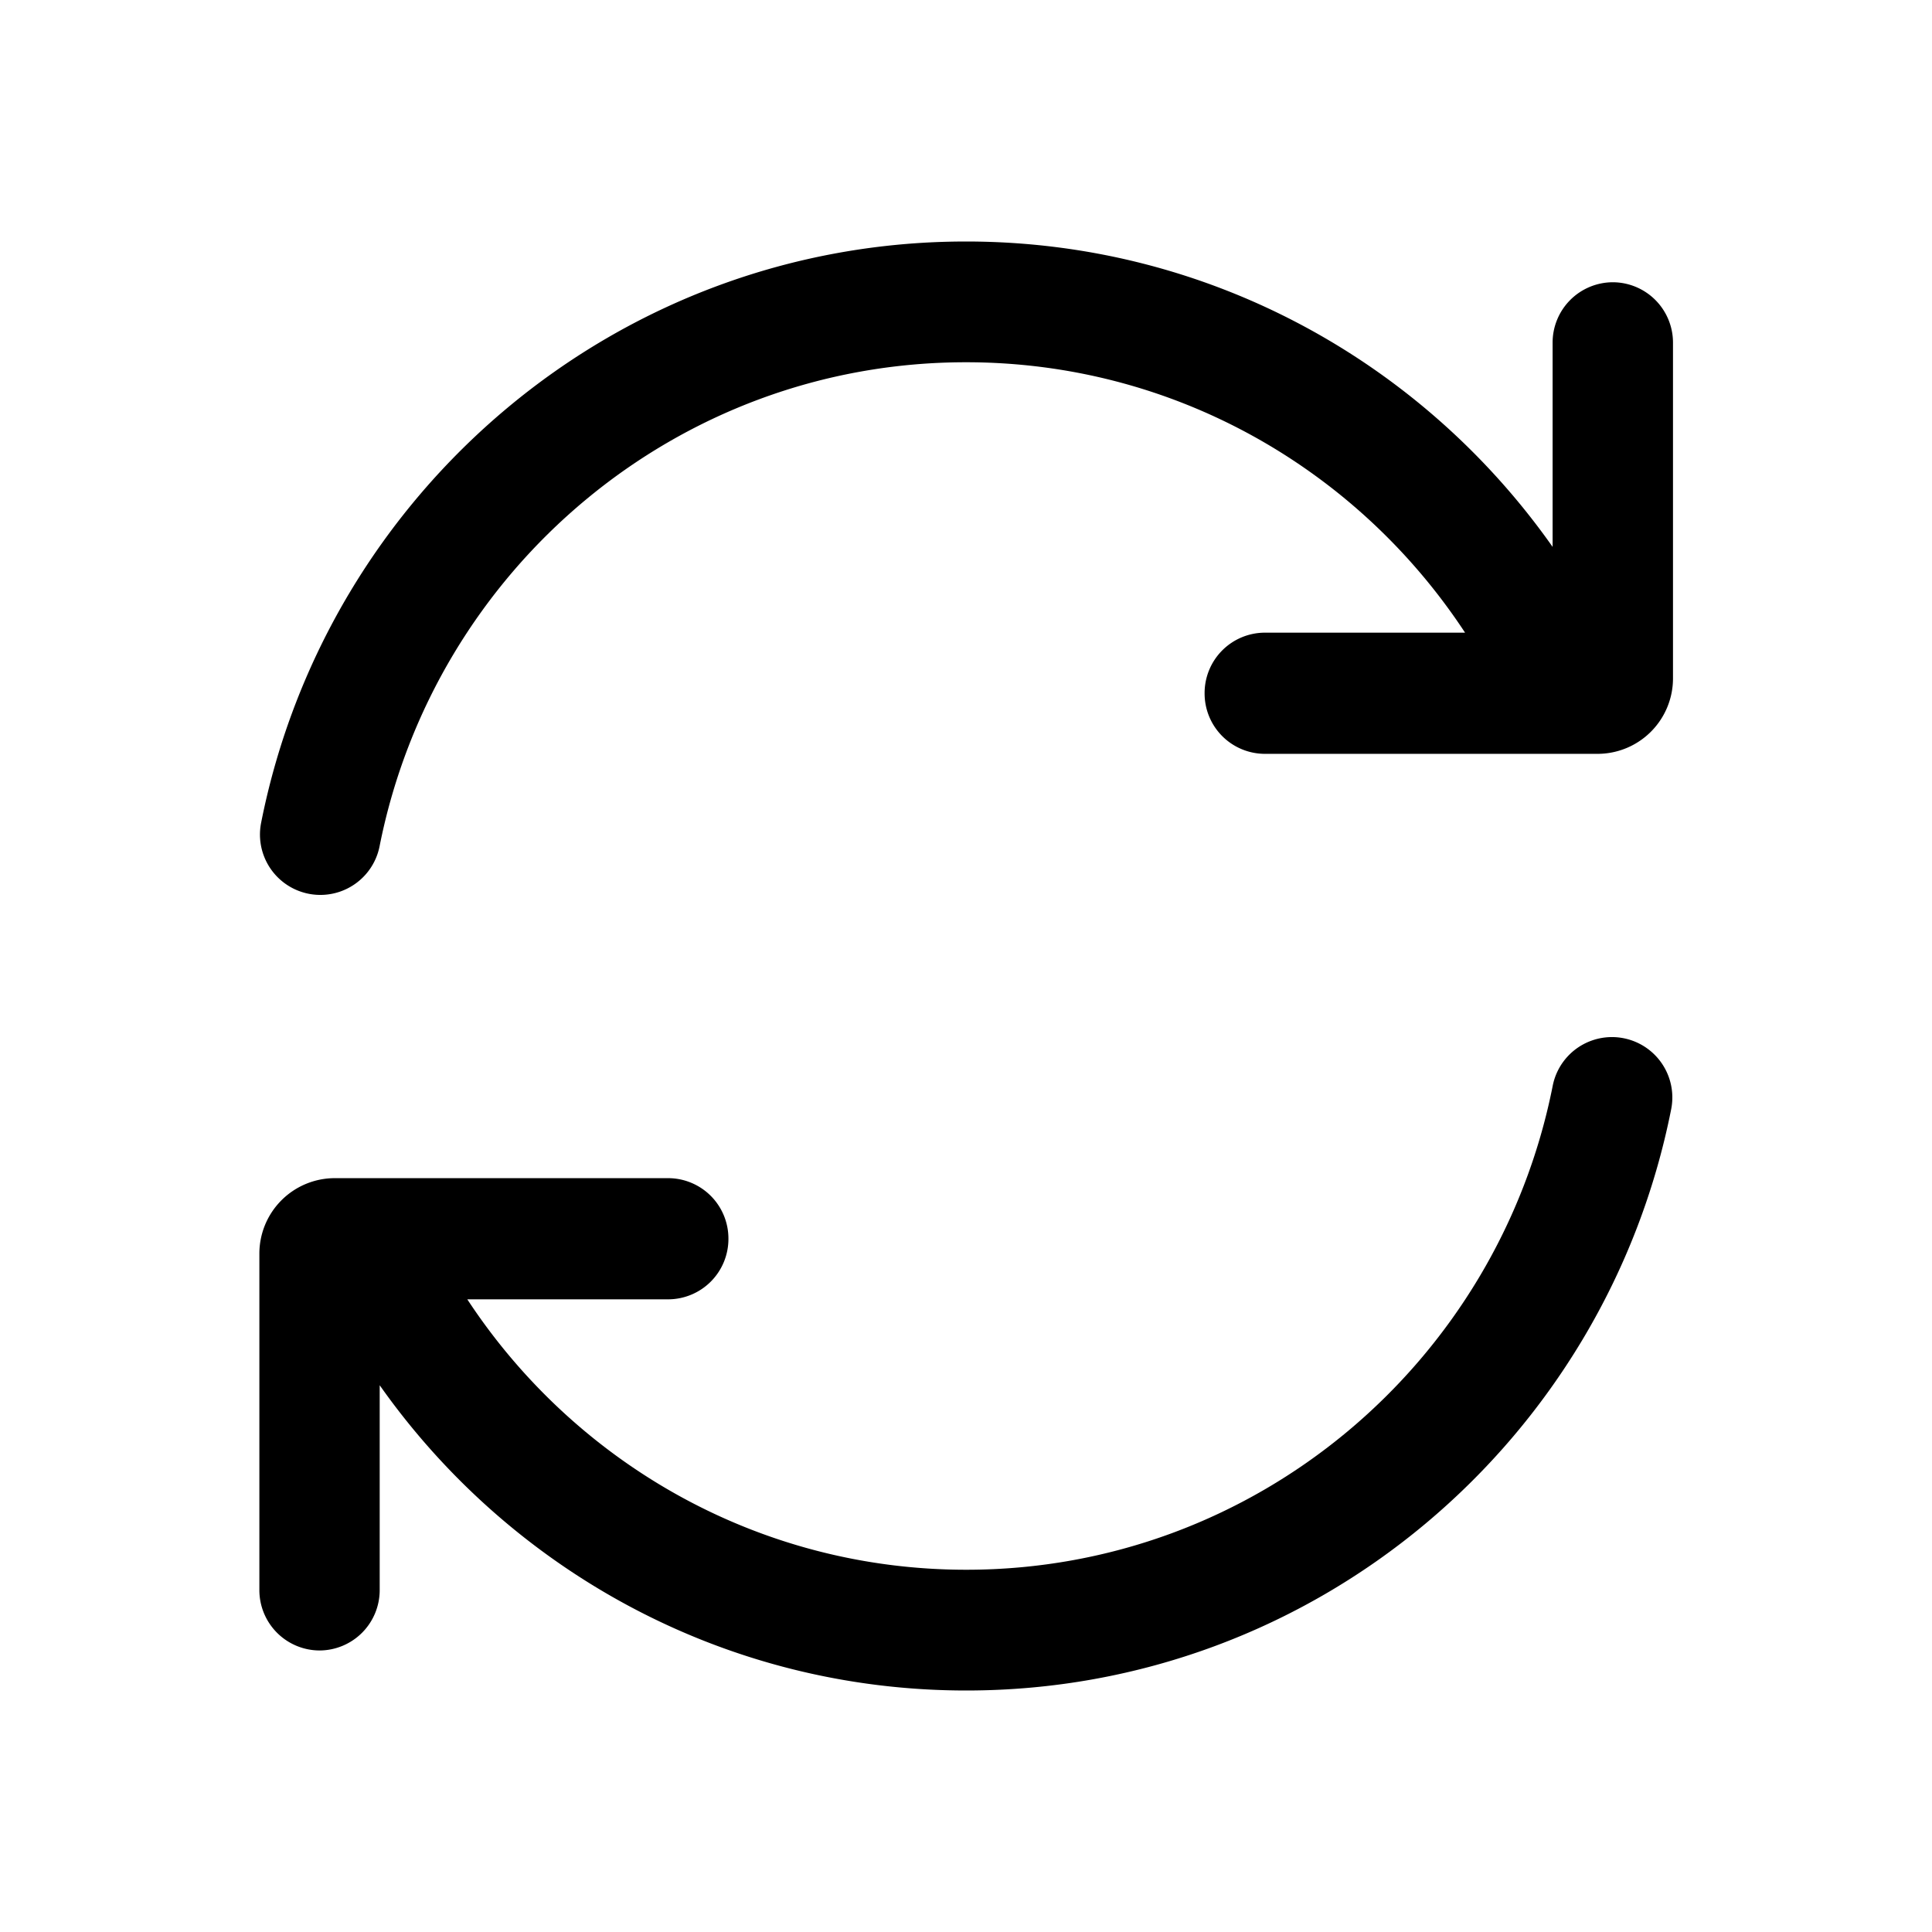 <svg xmlns="http://www.w3.org/2000/svg" width="32" height="32" fill="none" viewBox="0 0 32 32"><path fill="currentColor" fill-rule="evenodd" d="M6.287 14.017C7.193 9.44 11.203 6 16 6c3.45 0 6.49 1.777 8.266 4.479h-3.318a1 1 0 0 0-.996 1.003 1 1 0 0 0 .996 1.004h5.516a1.25 1.25 0 0 0 1.246-1.255V5.678a1 1 0 0 0-.997-1.003 1 1 0 0 0-.997 1.003v3.38C23.563 6 20.016 4 16 4 10.22 4 5.411 8.143 4.325 13.628a1 1 0 0 0 1.962.389M16.005 26c4.797 0 8.807-3.44 9.713-8.017a1 1 0 1 1 1.962.389C26.594 23.857 21.785 28 16.005 28c-4.015 0-7.561-2-9.716-5.056v3.39a1 1 0 0 1-.997 1.003 1 1 0 0 1-.996-1.003v-5.565a1.25 1.25 0 0 1 1.246-1.255h5.526a1 1 0 0 1 .997 1.004 1 1 0 0 1-.997 1.003H7.74C9.515 24.223 12.556 26 16.005 26"/></svg>